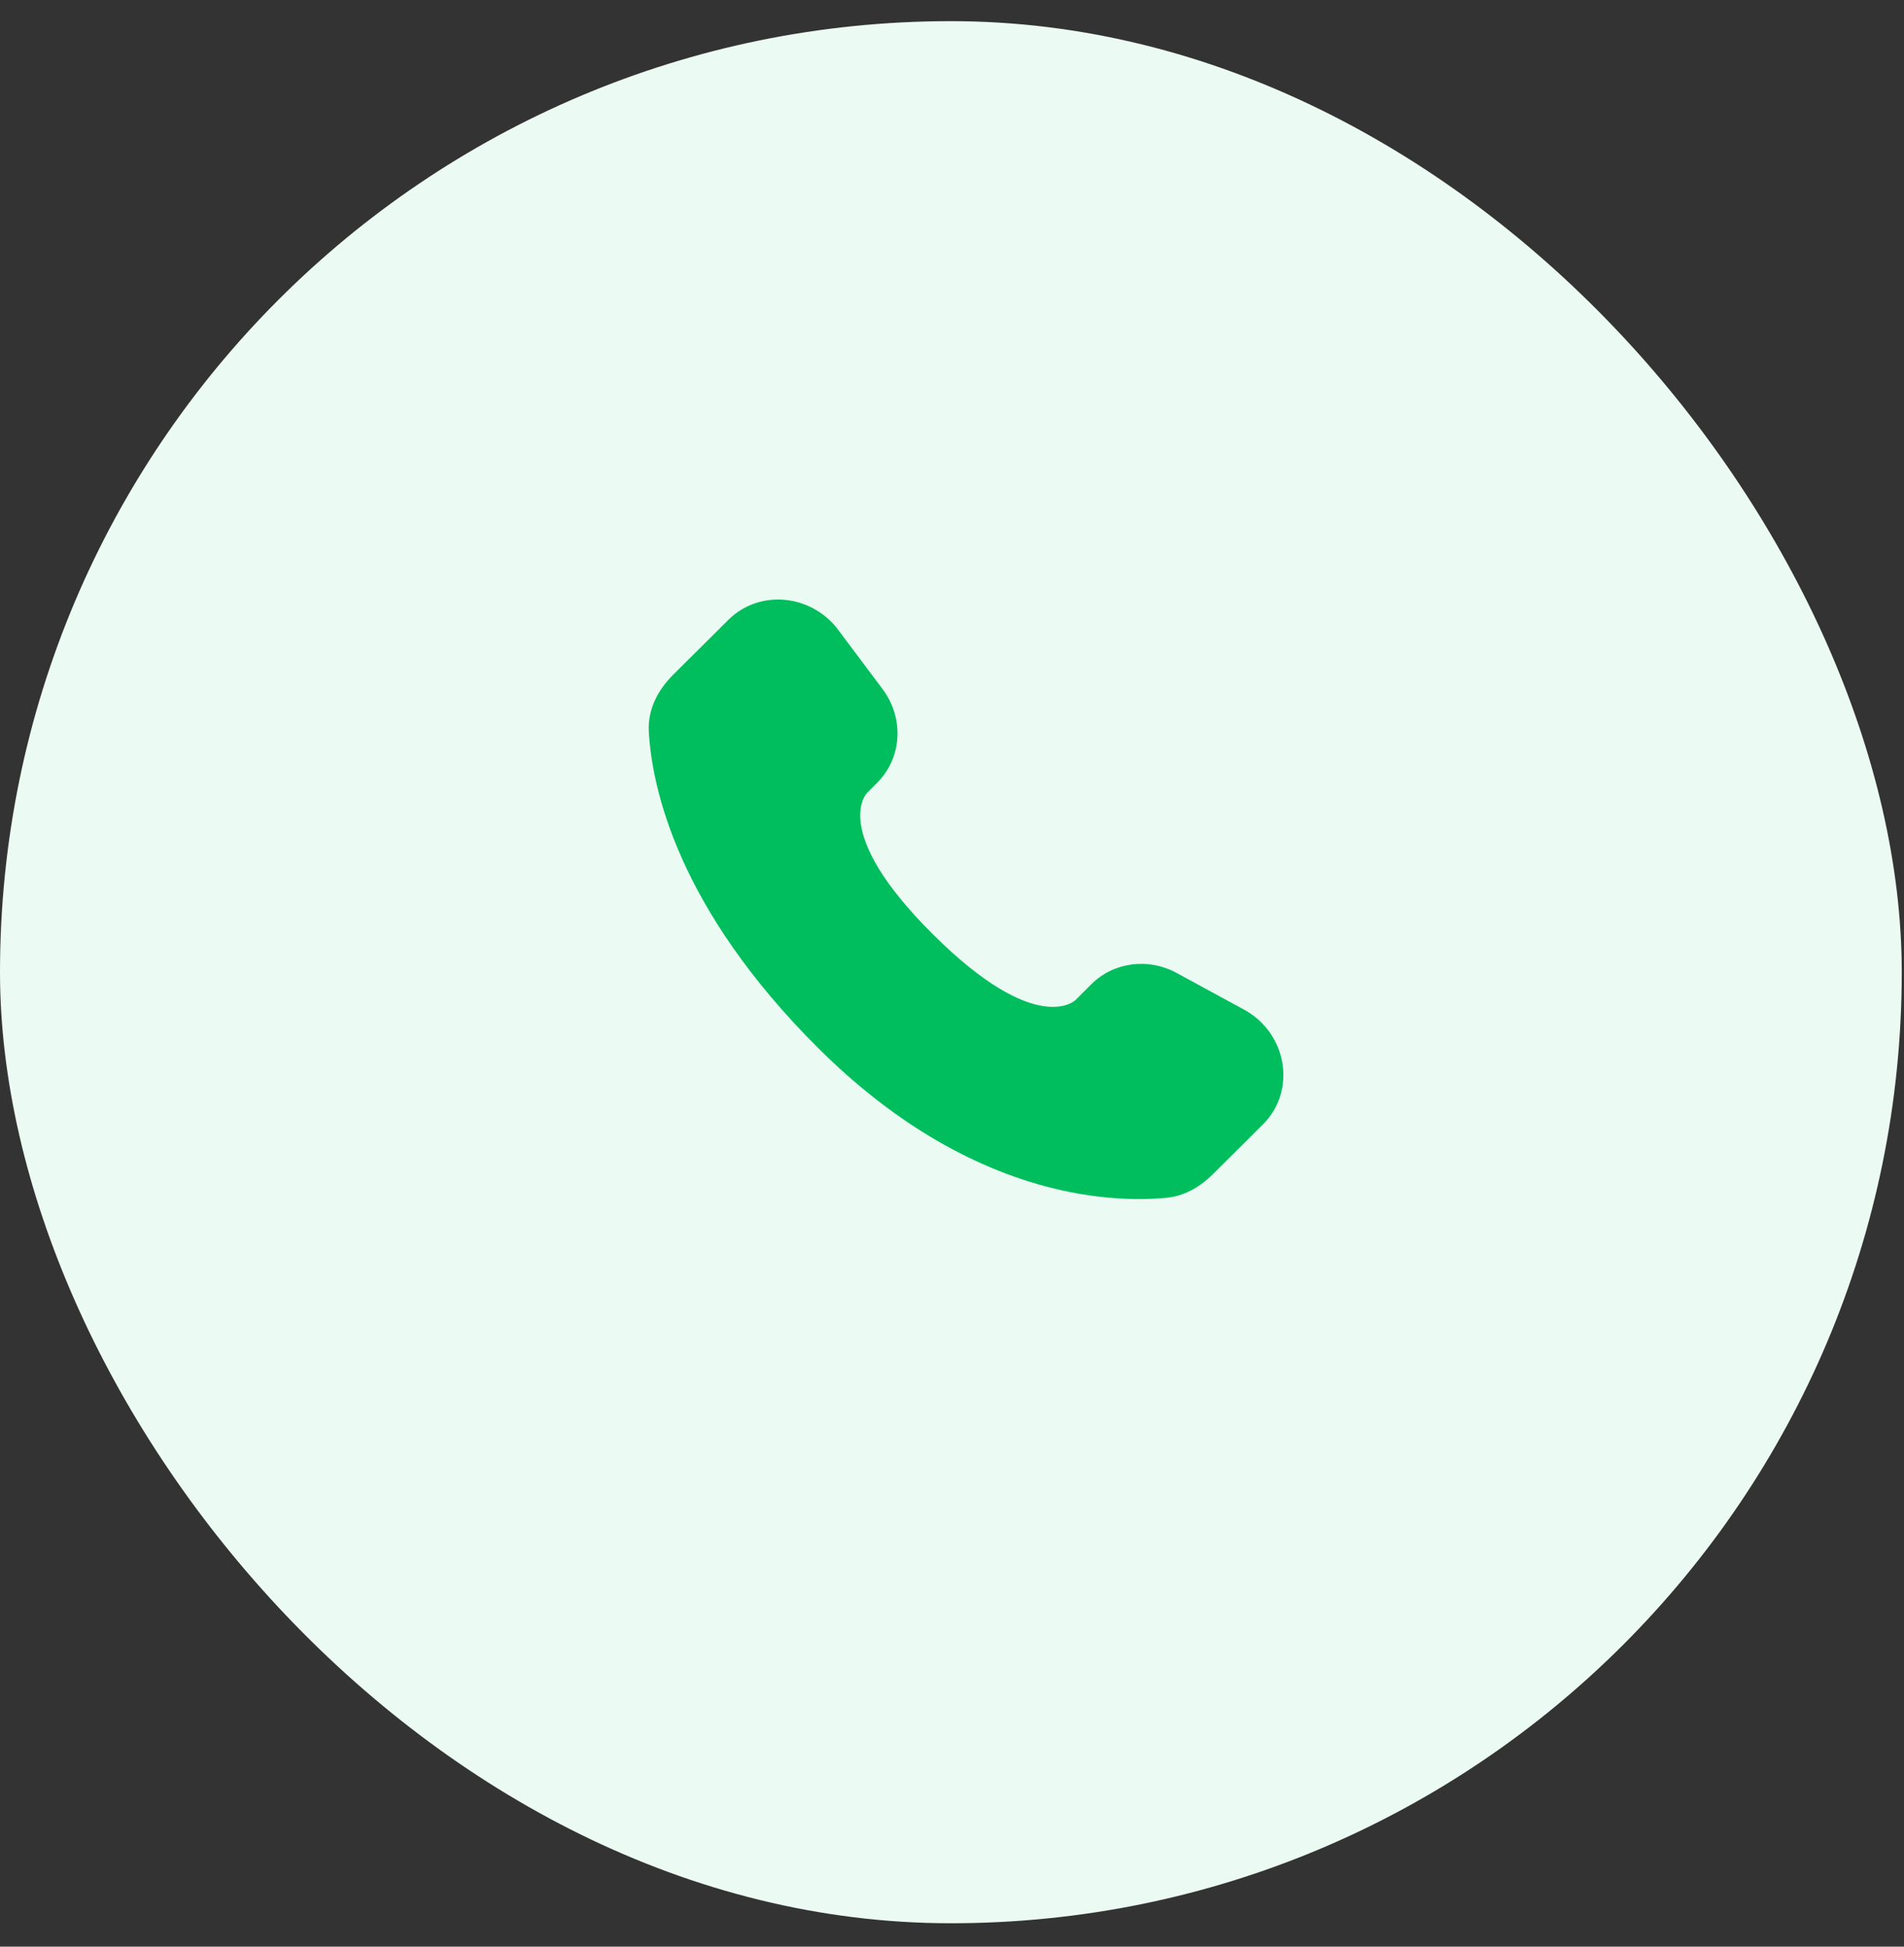 <svg width="45" height="46" viewBox="0 0 45 46" fill="none" xmlns="http://www.w3.org/2000/svg">
<rect x="0" y="0" width="45" height="46" fill="#333333" stroke="none"/>
<rect y="0.5" width="44.947" height="44.947" rx="22.474" fill="#EBFAF2"/>
<path d="M25.796 23.255L25.417 23.633C25.417 23.633 24.514 24.529 22.052 22.081C19.589 19.633 20.492 18.736 20.492 18.736L20.73 18.498C21.319 17.913 21.375 16.973 20.861 16.286L19.811 14.884C19.174 14.034 17.945 13.921 17.216 14.646L15.908 15.946C15.547 16.306 15.305 16.771 15.334 17.288C15.409 18.61 16.008 21.454 19.344 24.773C22.884 28.291 26.204 28.431 27.562 28.305C27.992 28.265 28.365 28.046 28.666 27.746L29.849 26.57C30.649 25.775 30.424 24.413 29.401 23.857L27.809 22.991C27.138 22.627 26.321 22.734 25.796 23.255Z" fill="#00BE5D"/>
</svg>
